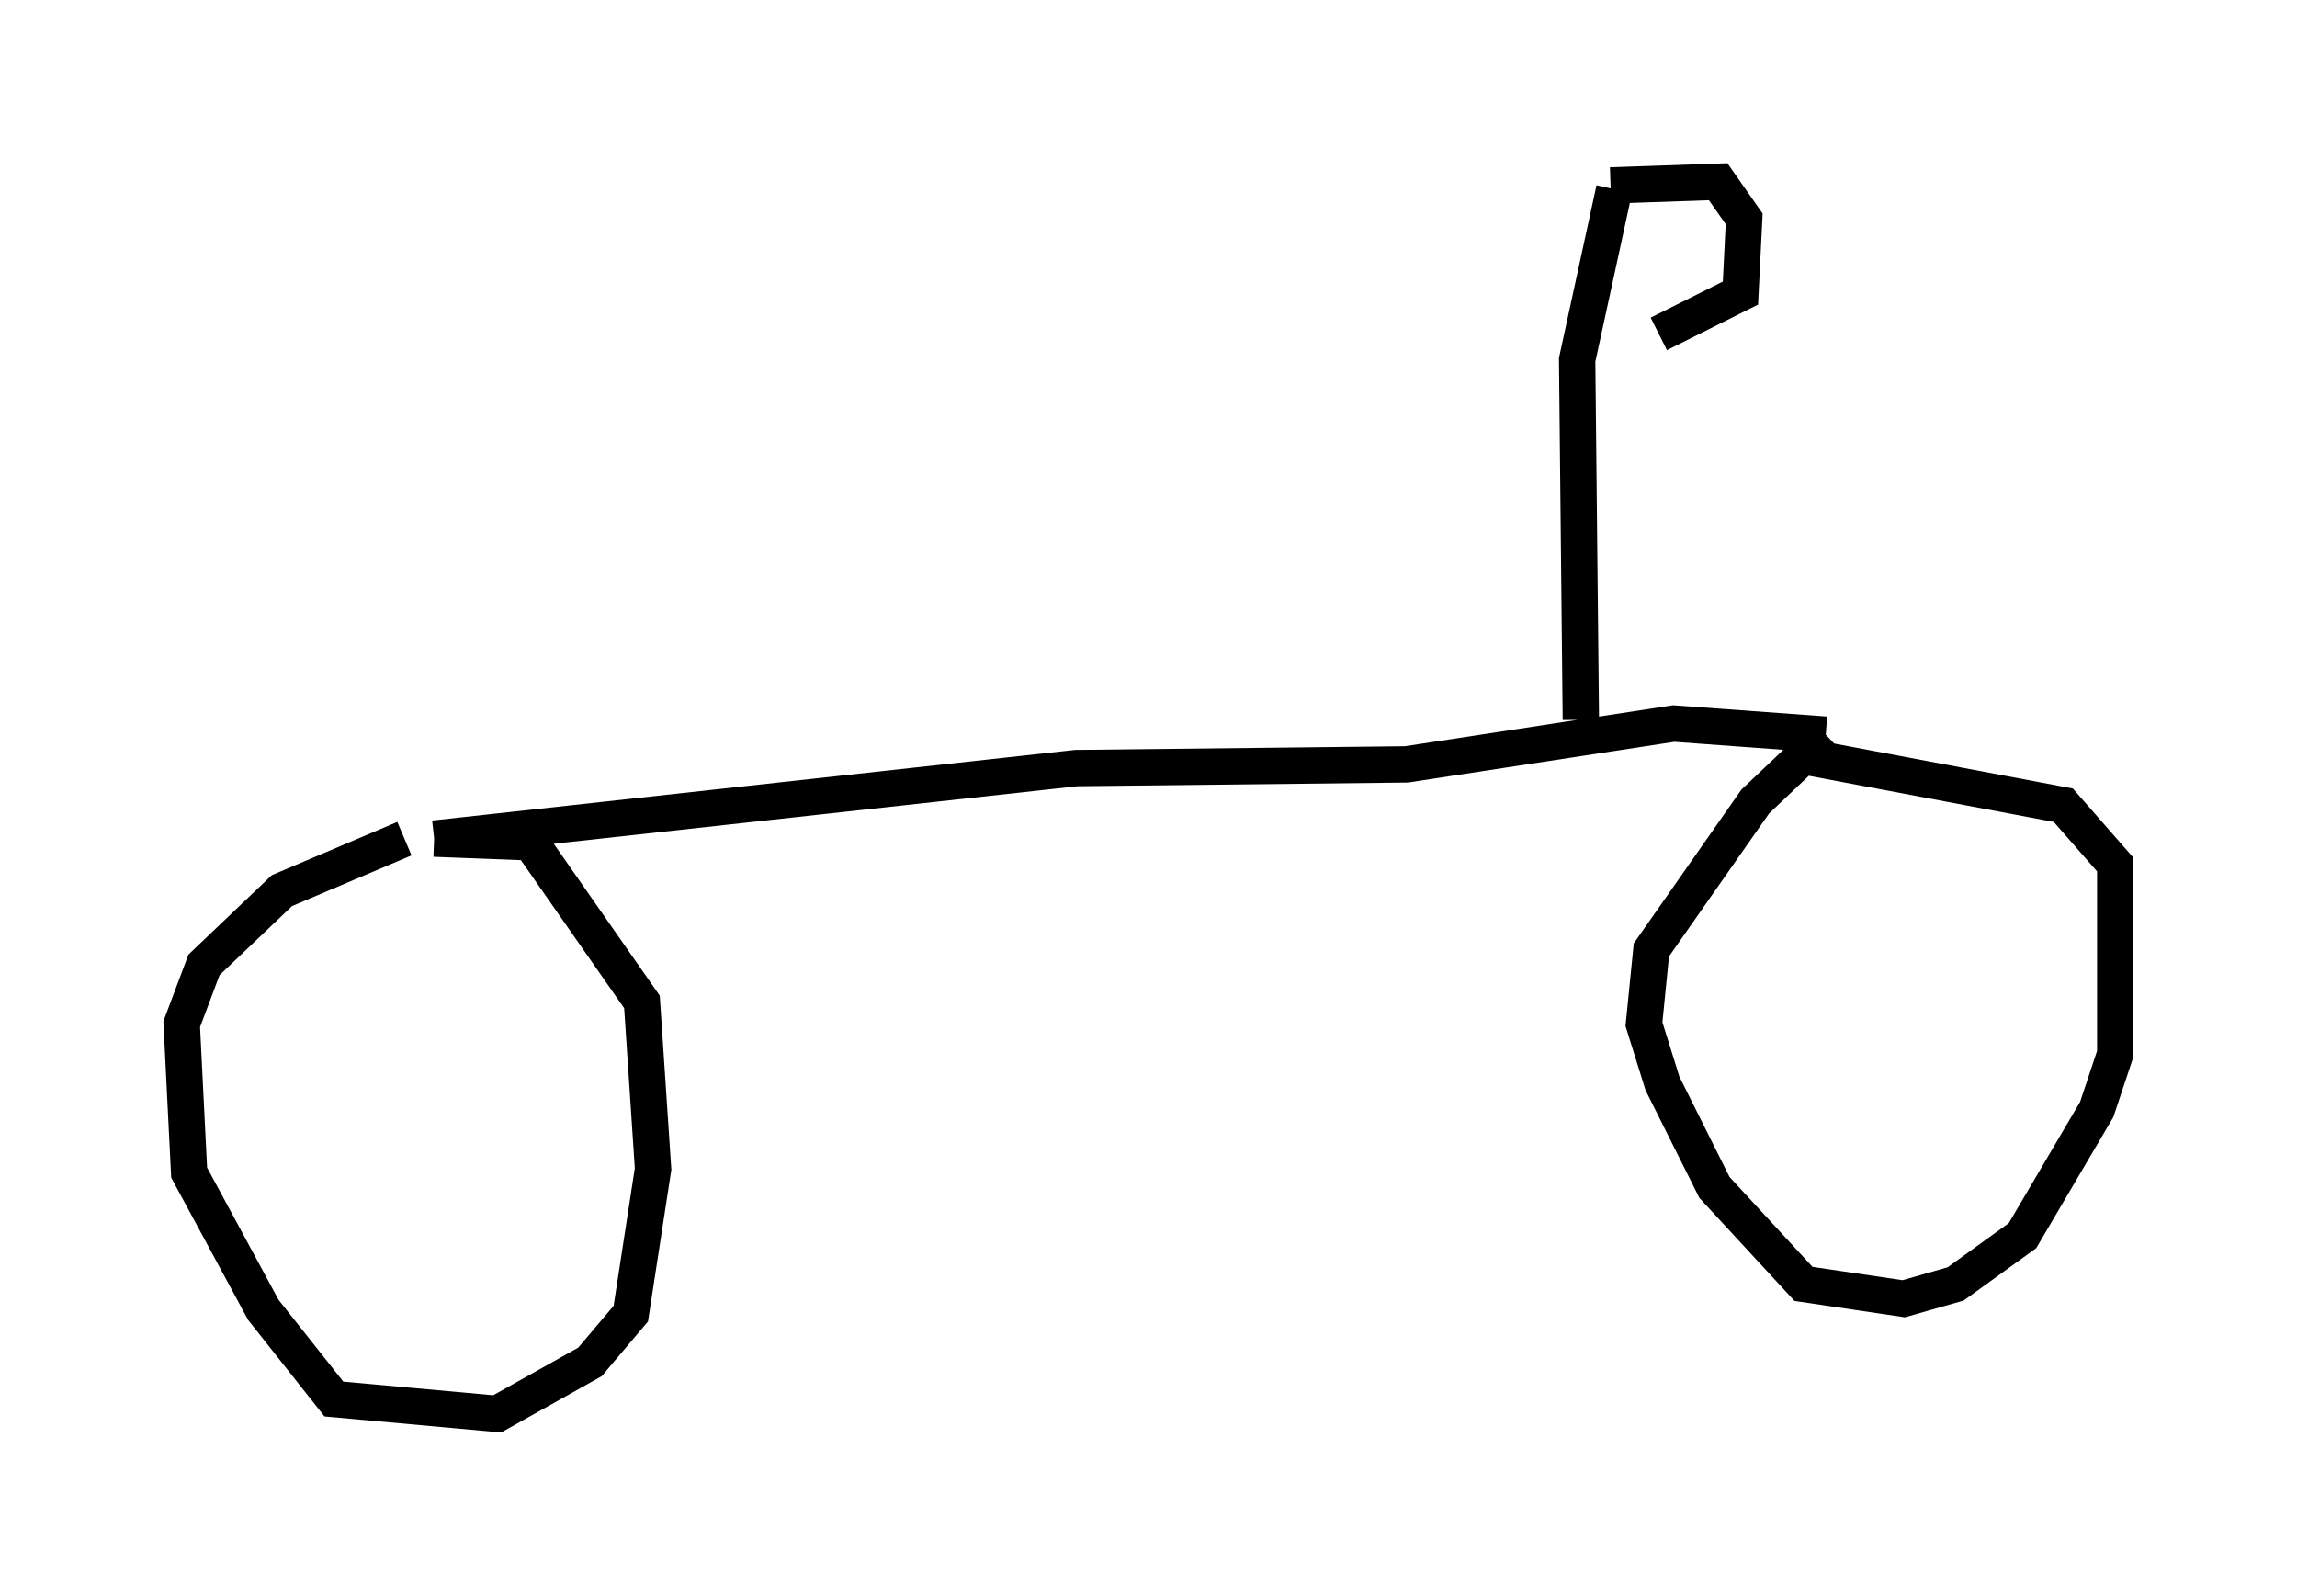 <?xml version="1.0" encoding="utf-8" ?>
<svg baseProfile="full" height="43.892" version="1.1" width="63.186" xmlns="http://www.w3.org/2000/svg" xmlns:ev="http://www.w3.org/2001/xml-events" xmlns:xlink="http://www.w3.org/1999/xlink"><defs /><rect fill="white" height="43.892" width="63.186" x="0" y="0" /><path d="M12.656, 23.477 m-1.531, -0.408 l-3.369, 1.429 -2.144, 2.042 l-0.613, 1.633 0.204, 4.083 l2.042, 3.777 1.94, 2.45 l4.492, 0.408 2.552, -1.429 l1.123, -1.327 0.613, -3.981 l-0.306, -4.594 -3.063, -4.39 l-2.654, -0.102 m0.0, 0.0 l17.661, -1.94 9.086, -0.102 l7.35, -1.123 4.185, 0.306 m0.0, 0.0 l-1.94, 1.838 -2.858, 4.083 l-0.204, 2.042 0.51, 1.633 l1.429, 2.858 2.45, 2.654 l2.756, 0.408 1.429, -0.408 l1.838, -1.327 2.042, -3.471 l0.51, -1.531 0.0, -5.206 l-1.429, -1.633 -7.044, -1.327 m-0.919, -1.327 l0.0, 0.0 m-5.308, 0.306 l-0.102, -9.902 1.021, -4.696 m-0.102, -0.102 l2.96, -0.102 0.715, 1.021 l-0.102, 2.042 -2.246, 1.123 " fill="none" stroke="black" stroke-width="1" /></svg>